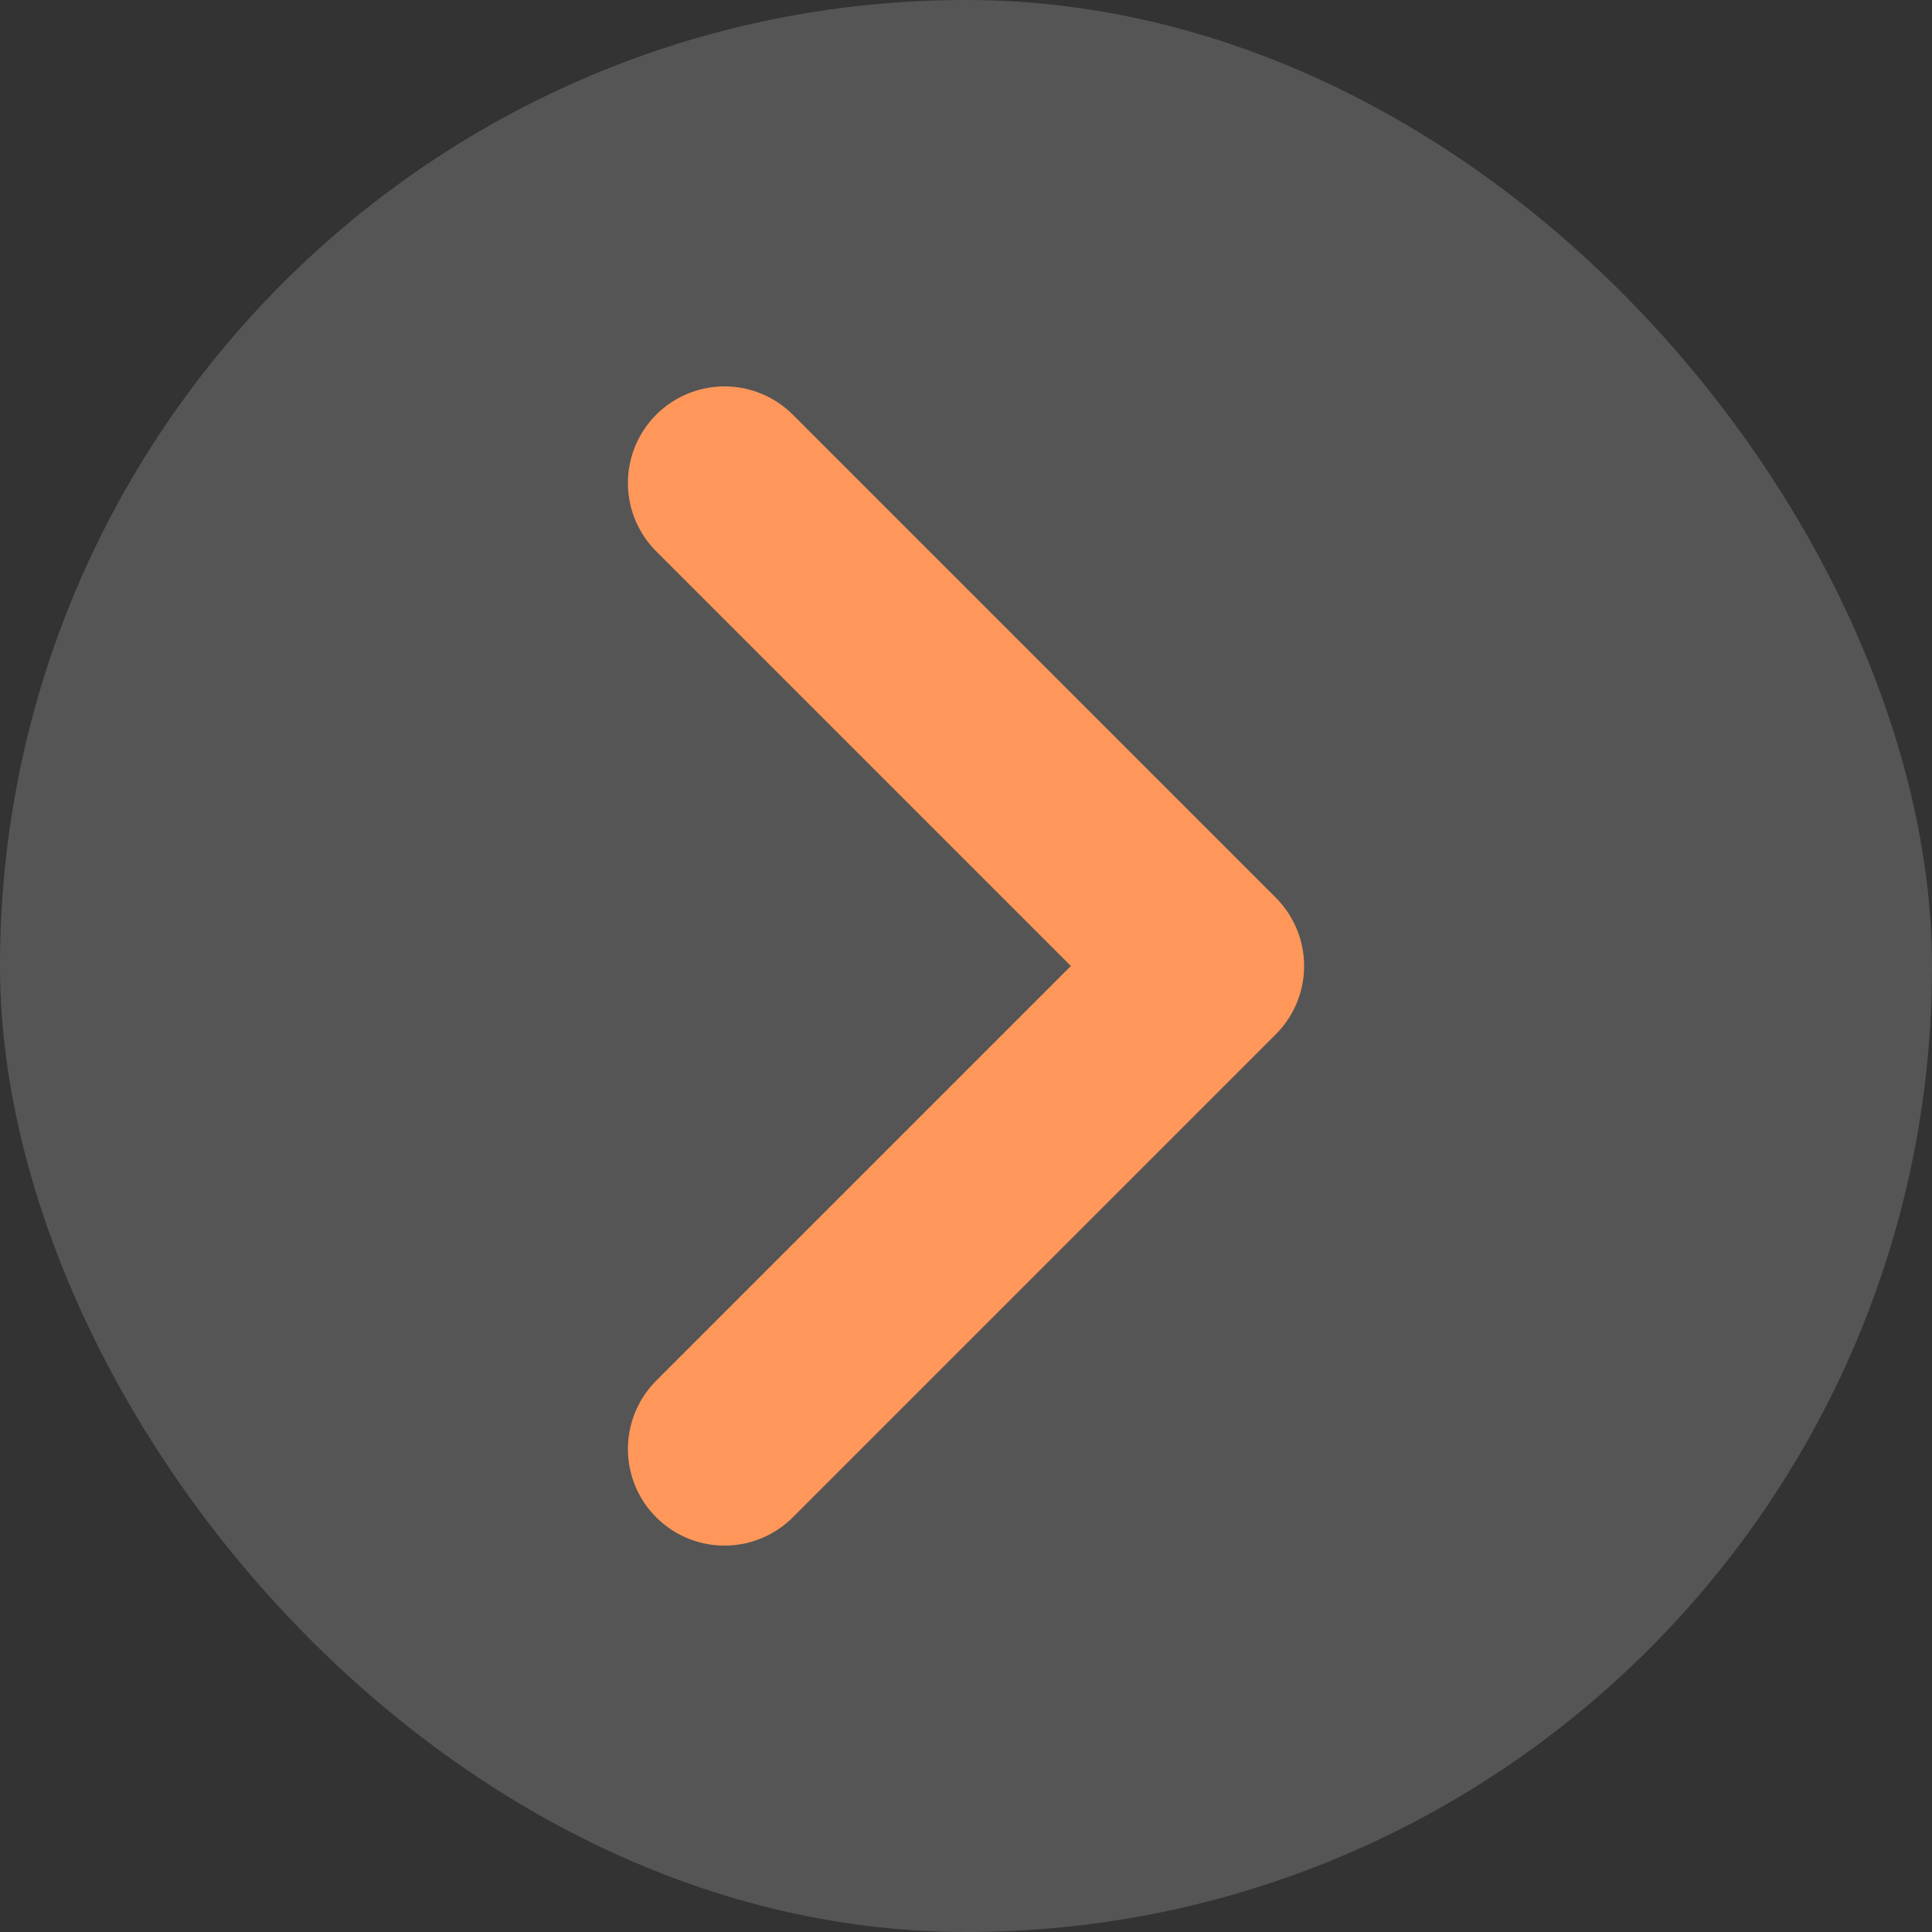 <svg width="40" height="40" viewBox="0 0 40 40" fill="none" xmlns="http://www.w3.org/2000/svg">
<rect x="0" y="0" width="40" height="40" fill="#333333" stroke="none"/>
<rect width="40" height="40" rx="20" fill="white" fill-opacity="0.17"/>
<path d="M15 30L25 20L15 10" stroke="#FE9759" stroke-width="4" stroke-linecap="round" stroke-linejoin="round"/>
</svg>
